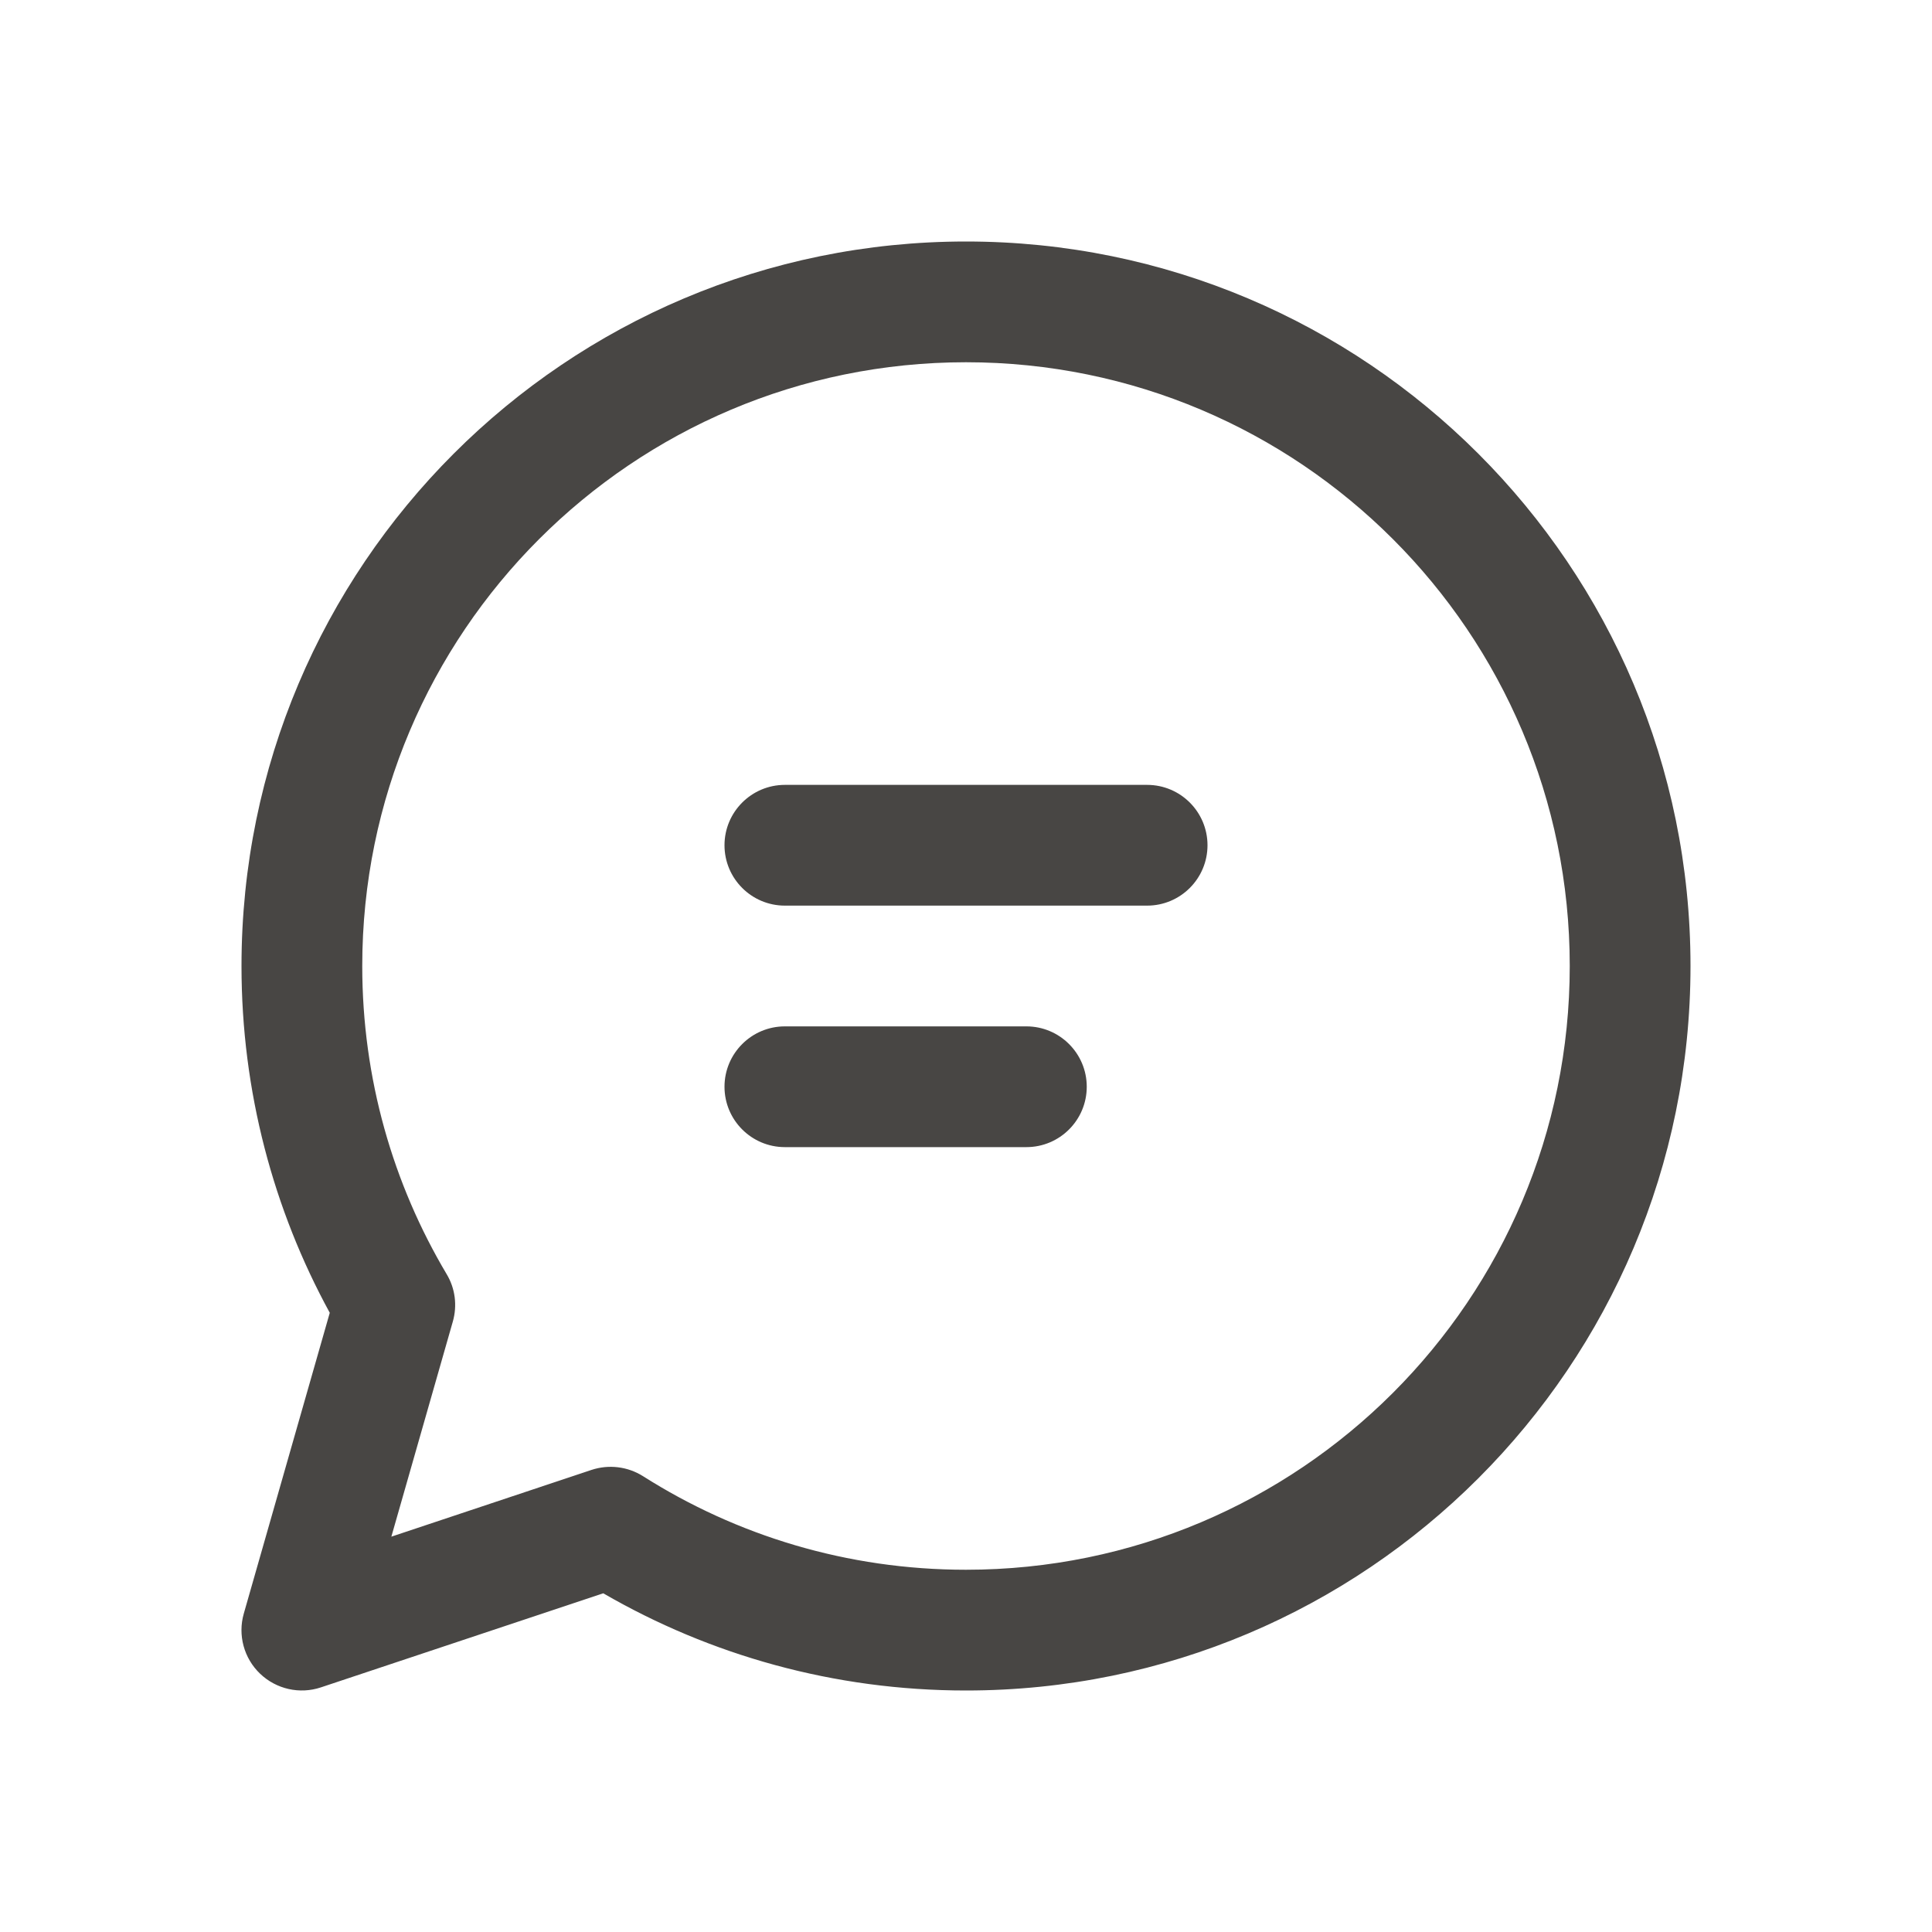 <svg width="16" height="16" viewBox="0 0 16 16" fill="none" xmlns="http://www.w3.org/2000/svg">
<path d="M6 7C6 6.724 6.224 6.5 6.5 6.5H9.5C9.776 6.5 10 6.724 10 7C10 7.276 9.776 7.5 9.5 7.5H6.5C6.224 7.5 6 7.276 6 7ZM6.5 8.5C6.224 8.5 6 8.724 6 9C6 9.276 6.224 9.5 6.5 9.5H8.5C8.776 9.5 9 9.276 9 9C9 8.724 8.776 8.5 8.5 8.5H6.5ZM2 8C2 4.686 4.686 2 8 2C11.314 2 14 4.686 14 8C14 11.314 11.314 14 8 14C6.906 14 5.88 13.707 4.996 13.195L2.658 13.974C2.482 14.033 2.288 13.989 2.154 13.861C2.02 13.733 1.968 13.541 2.019 13.363L2.731 10.872C2.265 10.019 2 9.04 2 8ZM8 3C5.239 3 3 5.239 3 8C3 8.933 3.255 9.805 3.699 10.552C3.77 10.67 3.788 10.812 3.75 10.945L3.241 12.726L4.899 12.173C5.042 12.126 5.198 12.145 5.325 12.225C6.099 12.716 7.015 13 8 13C10.761 13 13 10.761 13 8C13 5.239 10.761 3 8 3Z" fill="#484644"/>
</svg>
